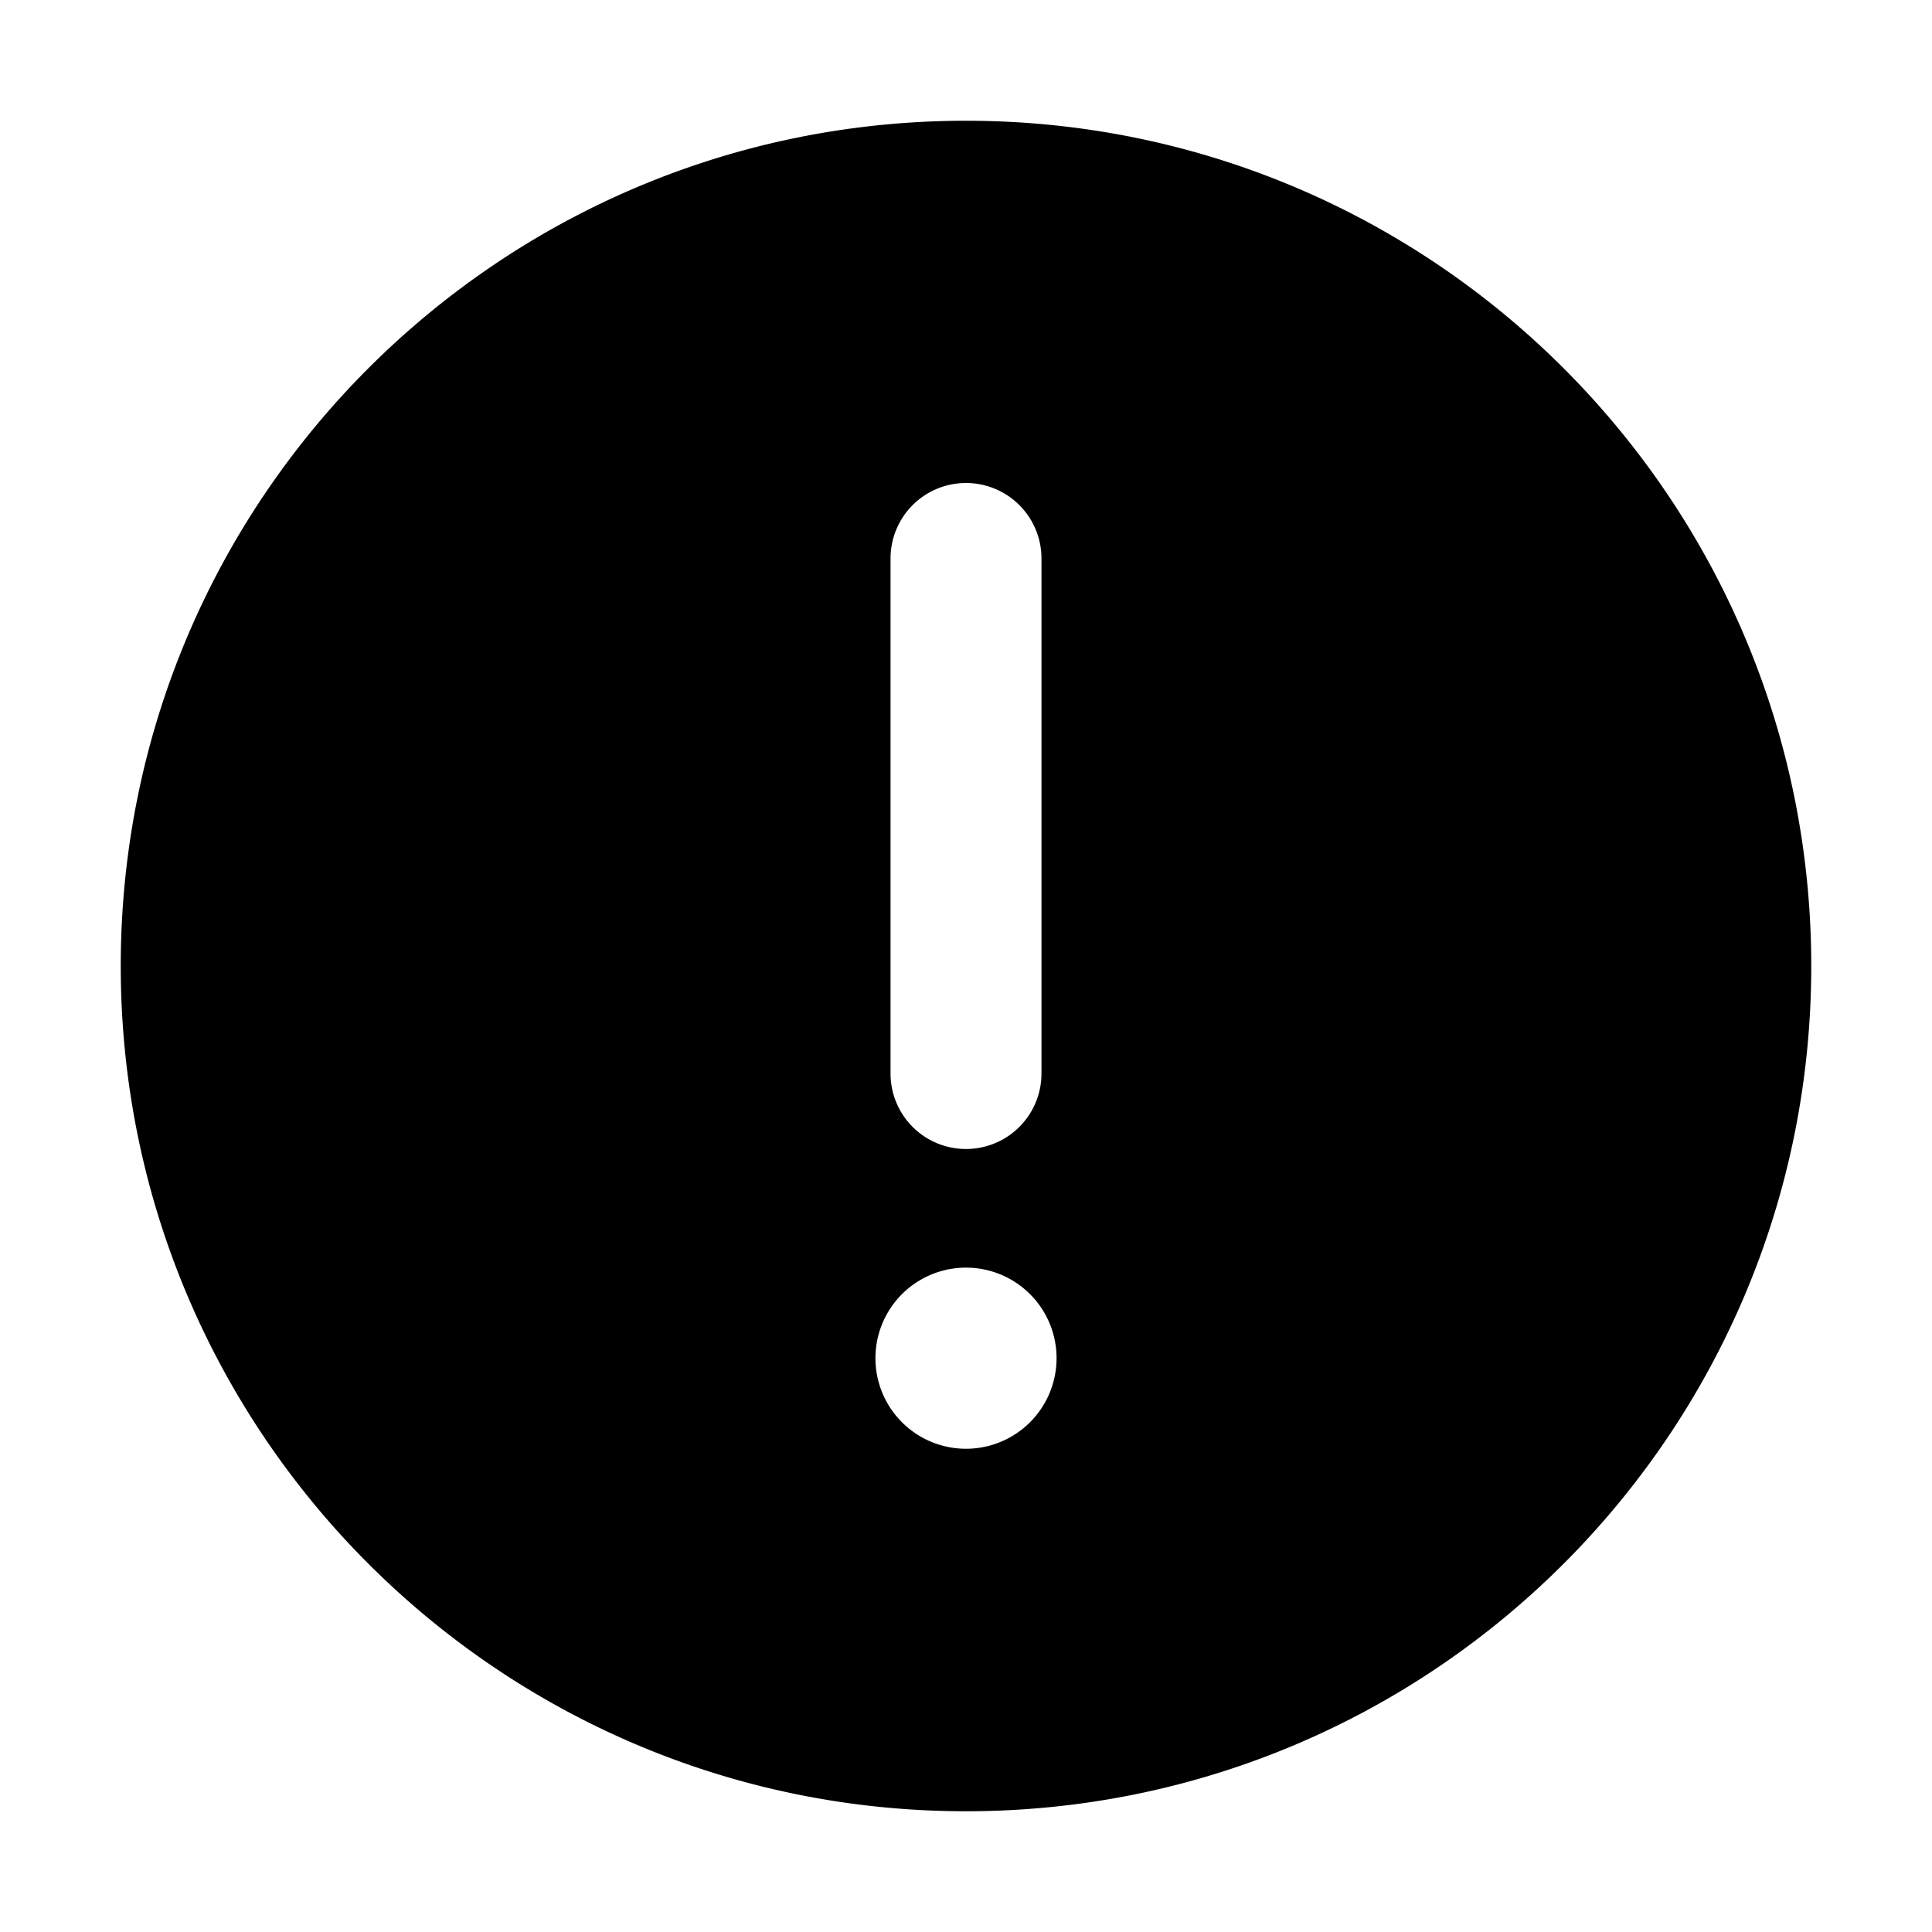 <svg xmlns="http://www.w3.org/2000/svg" width="32" height="32" fill="currentColor" viewBox="0 0 32 32">
  <path fill-rule="evenodd" d="M16 30c7.732 0 14-6.268 14-14S23.732 2 16 2 2 8.268 2 16s6.268 14 14 14Zm1.5-7.504a1.5 1.5 0 1 1-3 0 1.5 1.5 0 0 1 3 0ZM17.25 9.25a1.25 1.25 0 1 0-2.5 0v8.531a1.25 1.25 0 1 0 2.5 0V9.25Z" clip-rule="evenodd"/>
</svg>

